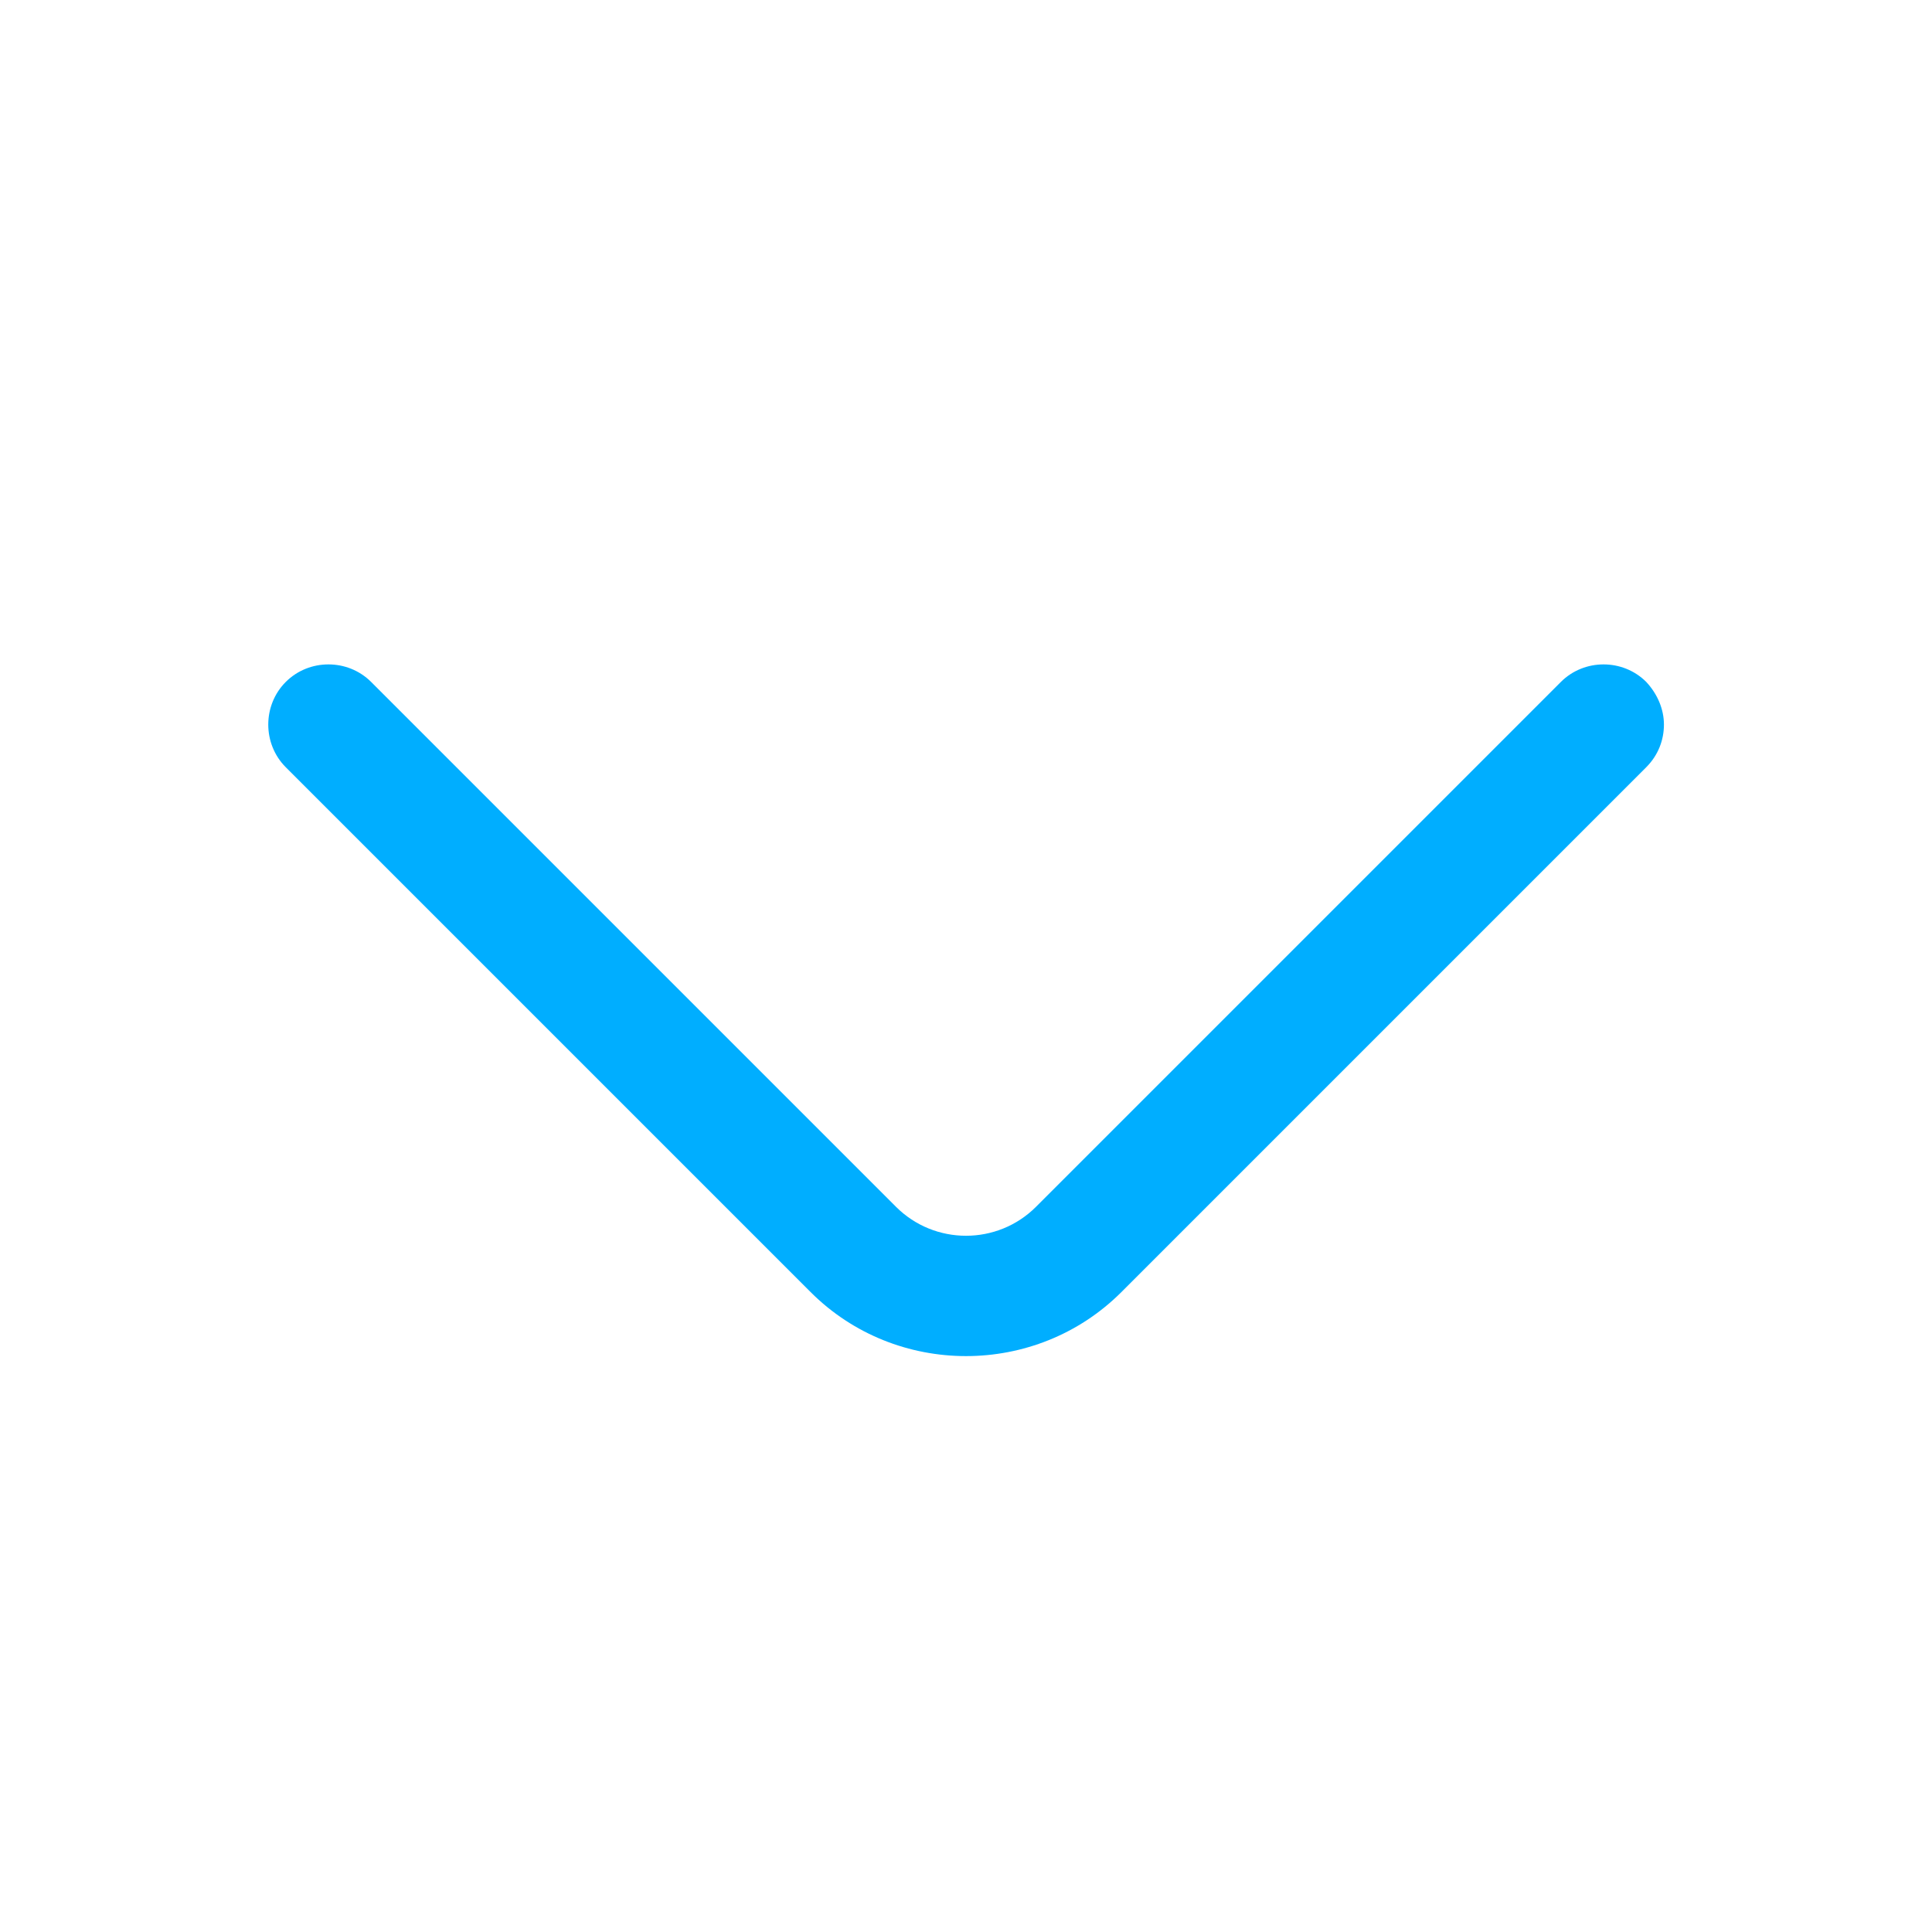 <svg width="24" height="24" viewBox="0 0 24 24" fill="none" xmlns="http://www.w3.org/2000/svg">
<path d="M20.67 9.001C20.67 9.191 20.6 9.381 20.45 9.531L13.93 16.051C12.87 17.111 11.13 17.111 10.07 16.051L3.55 9.531C3.26 9.241 3.26 8.761 3.55 8.471C3.84 8.181 4.32 8.181 4.61 8.471L11.13 14.991C11.61 15.471 12.39 15.471 12.87 14.991L19.39 8.471C19.68 8.181 20.16 8.181 20.45 8.471C20.59 8.621 20.67 8.811 20.67 9.001Z" fill="#00AEFF"/>
</svg>
